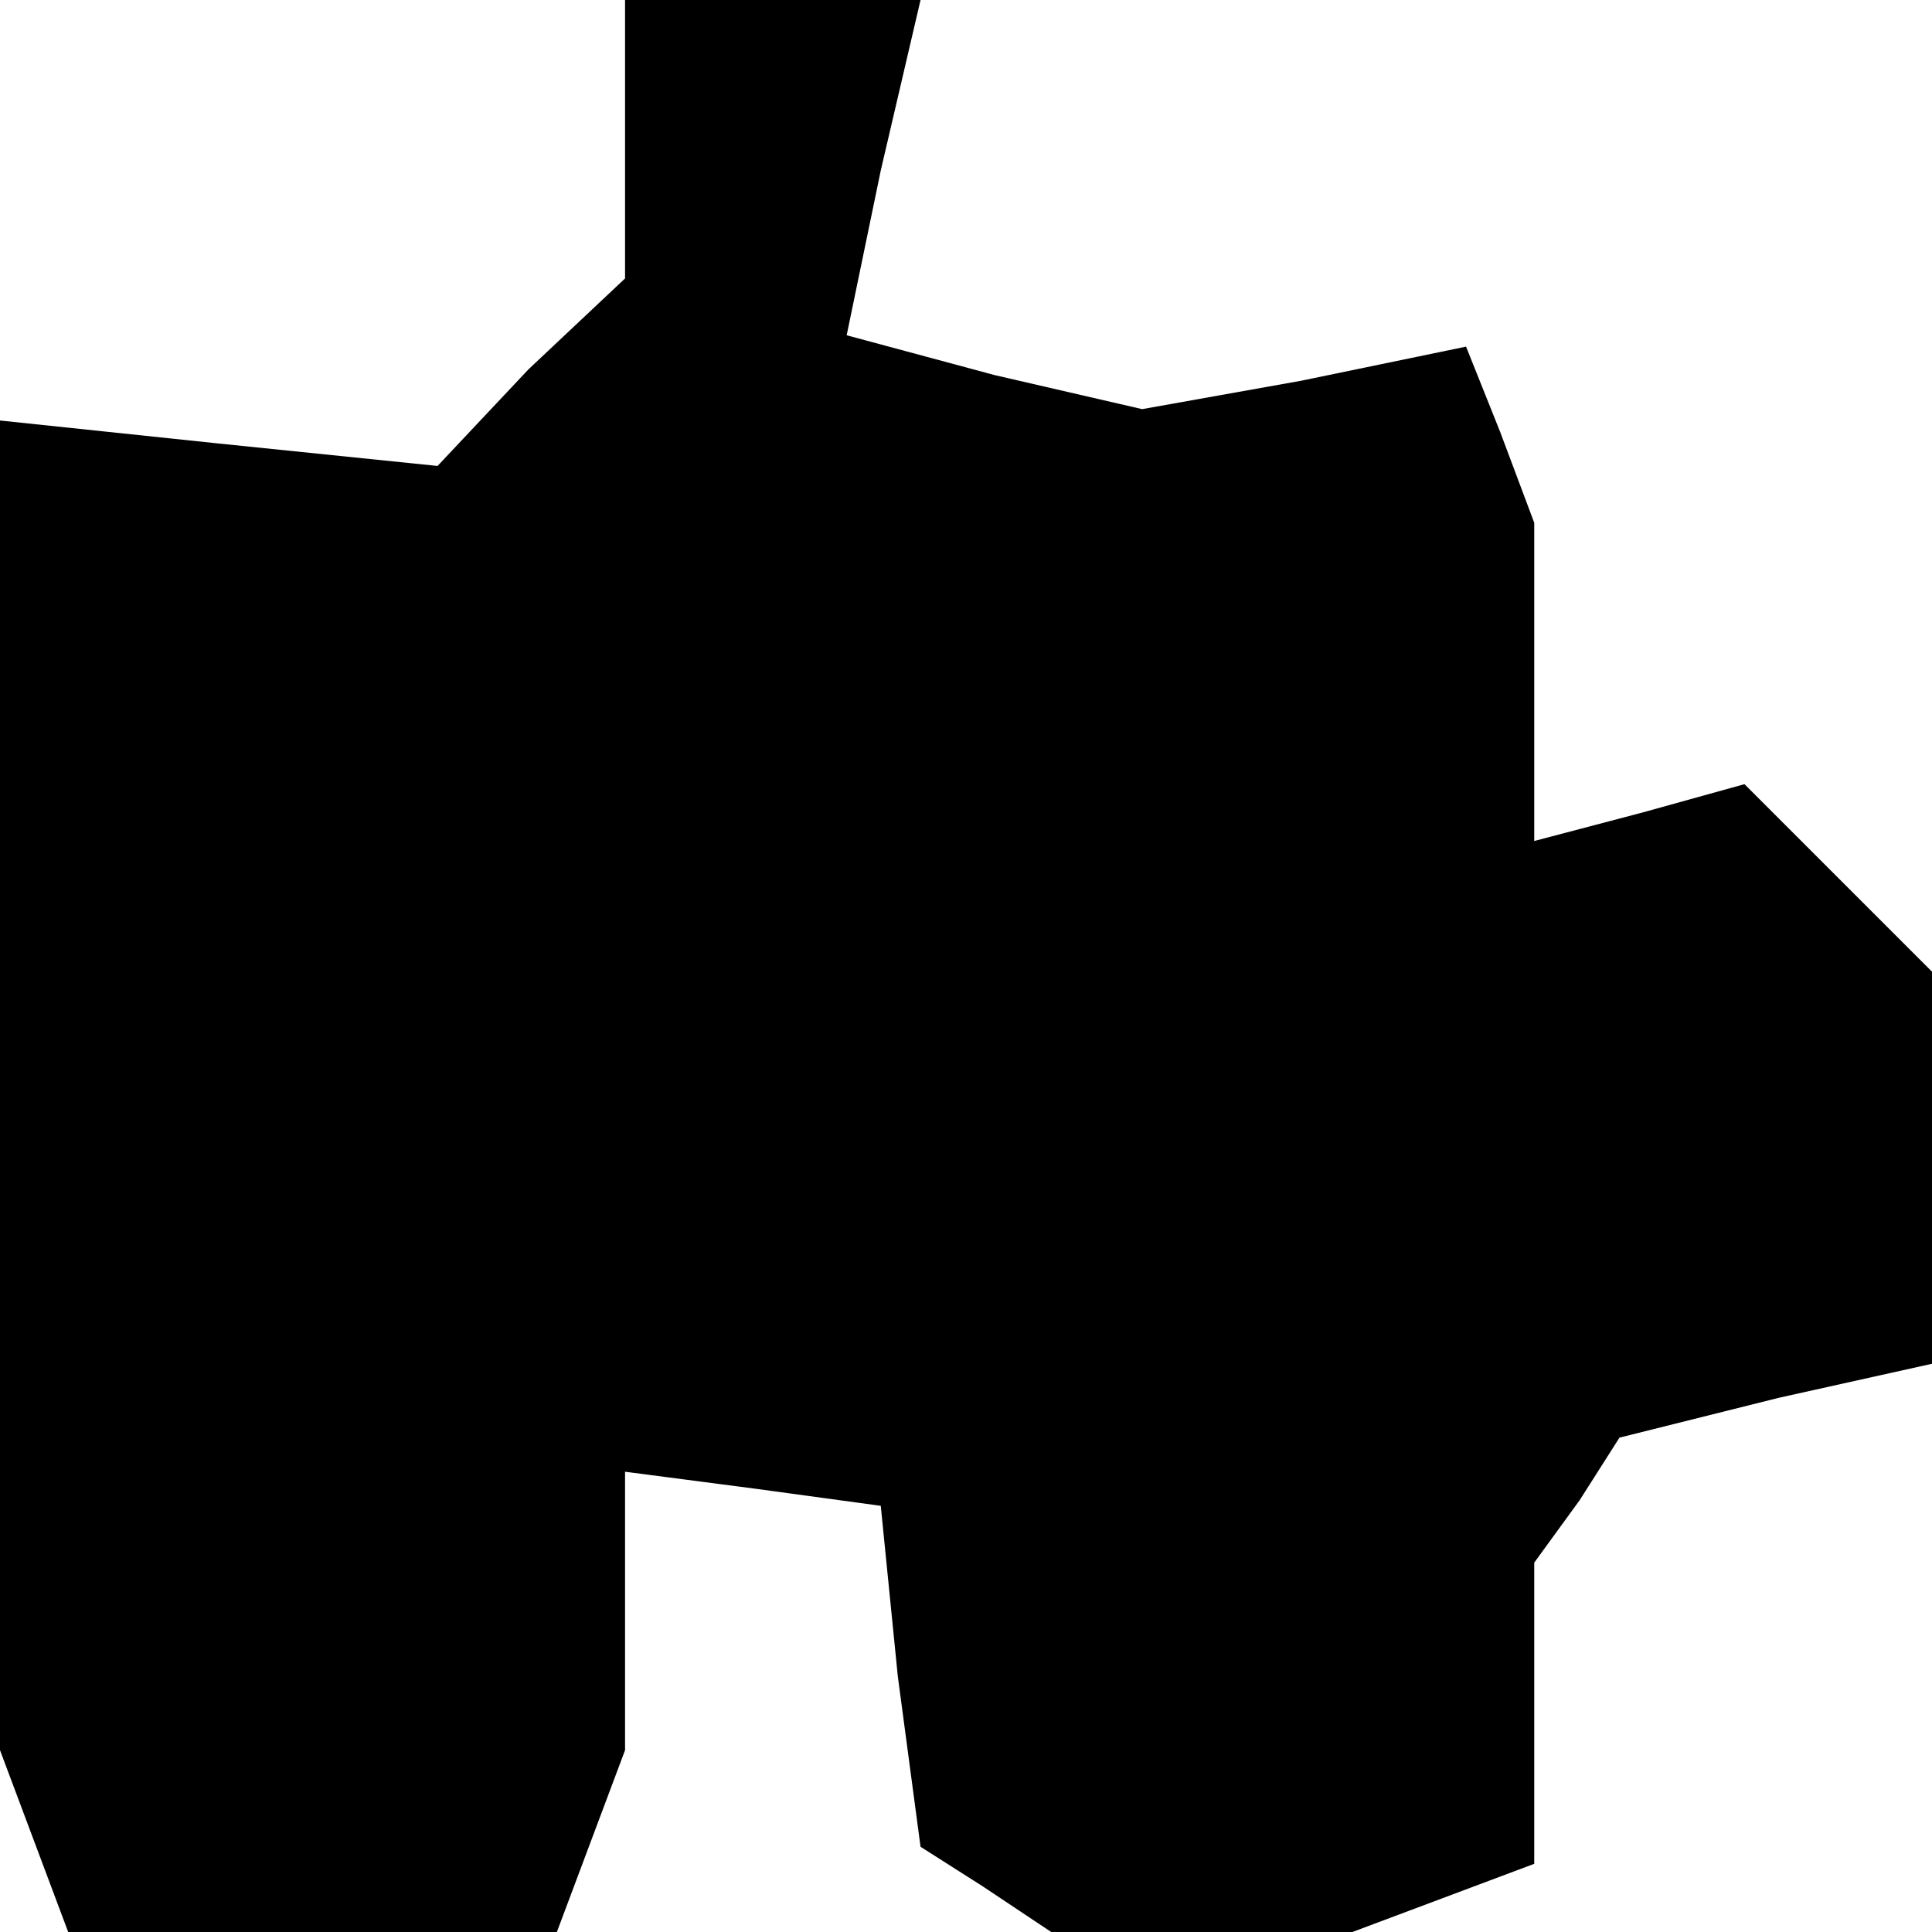 <?xml version="1.0" standalone="no"?>
<!DOCTYPE svg PUBLIC "-//W3C//DTD SVG 20010904//EN"
 "http://www.w3.org/TR/2001/REC-SVG-20010904/DTD/svg10.dtd">
<svg version="1.0" xmlns="http://www.w3.org/2000/svg"
 width="34pt" height="34pt" viewBox="0 0 34 34"
 preserveAspectRatio="xMidYMid meet">
<g transform="translate(0,34) scale(0.1,-0.1)"
fill="#000000" stroke="none">
<path d="M110 316 l0 -25 -17 -16 -16 -17 -39 4 -38 4 0 -117 0 -117 6 -16 6
-16 43 0 43 0 6 16 6 16 0 25 0 24 23 -3 22 -3 3 -30 4 -30 11 -7 12 -8 27 0
26 0 16 6 16 6 0 27 0 26 8 11 7 11 28 7 27 6 0 34 0 35 -16 16 -17 17 -18 -5
-19 -5 0 28 0 28 -6 16 -6 15 -29 -6 -28 -5 -26 6 -26 7 6 29 7 30 -26 0 -26
0 0 -24z"/>
</g>
</svg>
